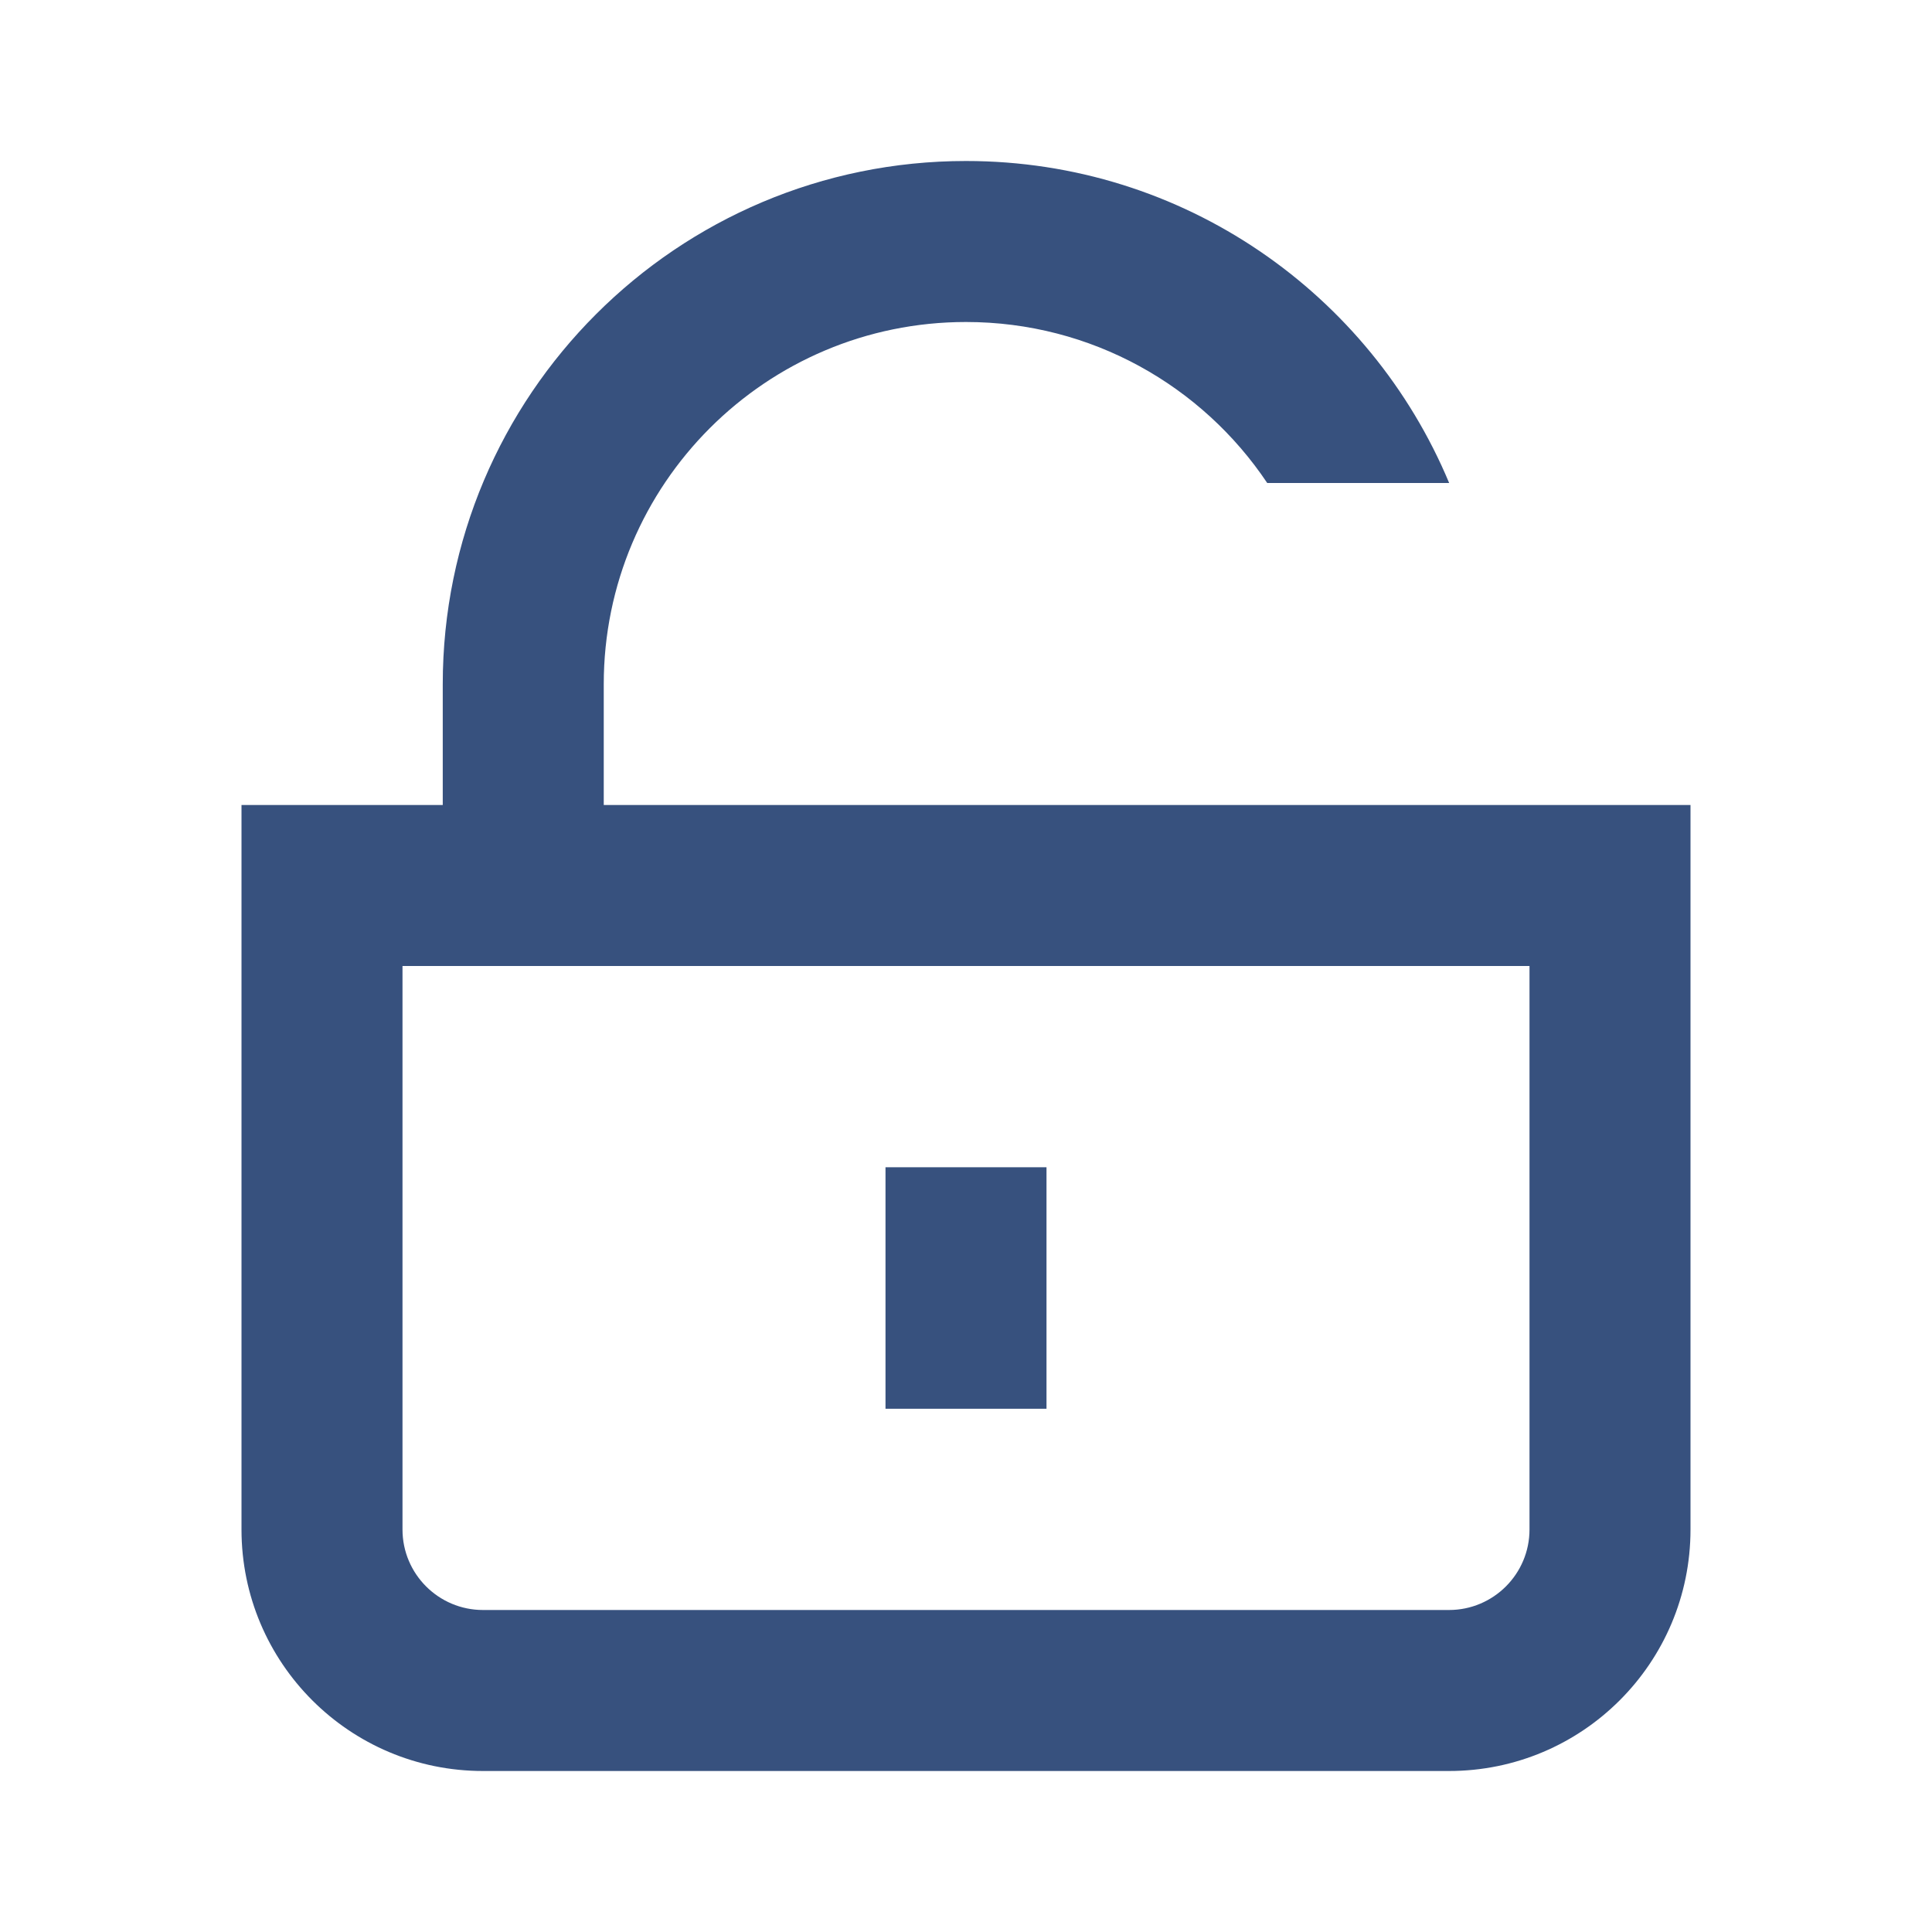 <svg width="24" height="24" viewBox="0 0 24 24" fill="none" xmlns="http://www.w3.org/2000/svg">
<path d="M11 14.5V17.5H13V14.5H11Z" fill="#37517E"/>
<path fill-rule="evenodd" clip-rule="evenodd" d="M5.5 8.5C5.5 4.91 8.41 2 12 2C14.704 2 17.022 3.651 18.002 6H15.742C14.935 4.794 13.56 4 12 4C9.515 4 7.5 6.015 7.5 8.5V10H21V19C21 20.657 19.657 22 18 22H6C4.343 22 3 20.657 3 19V10H5.5V8.5ZM5 19V12H19V19C19 19.552 18.552 20 18 20H6C5.448 20 5 19.552 5 19Z" fill="#37517E"/>
</svg>
